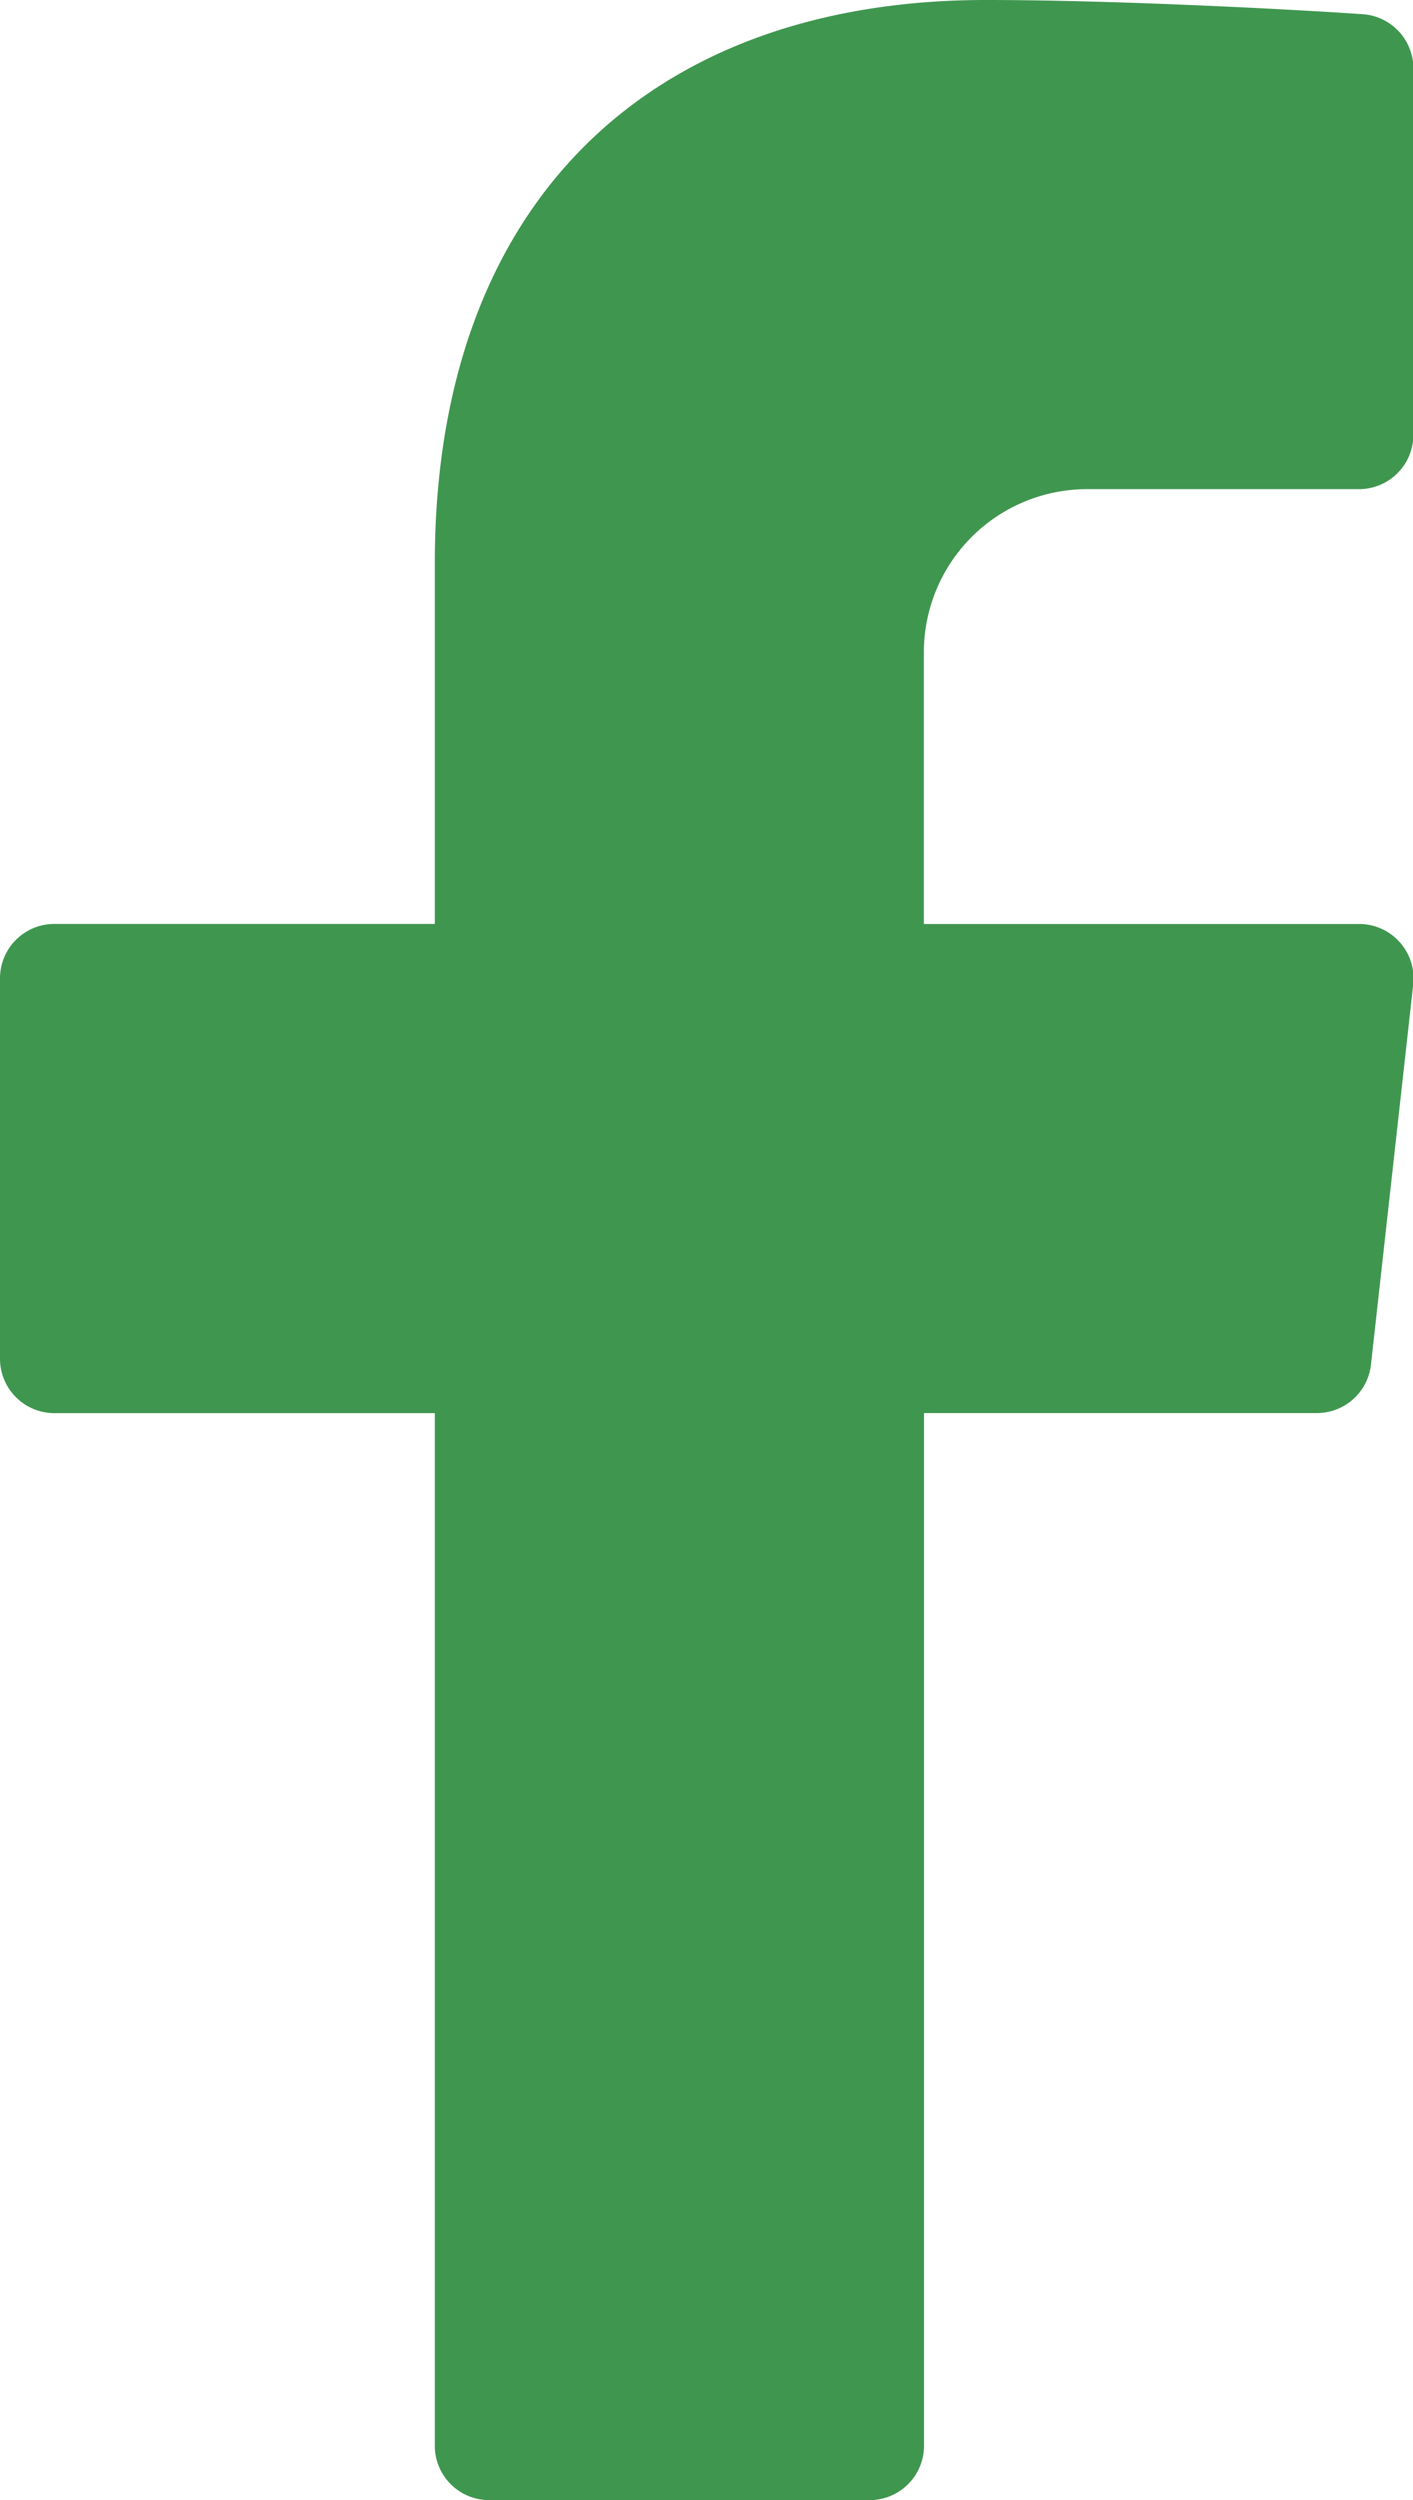 <svg xmlns="http://www.w3.org/2000/svg" width="18.179" height="32.164" viewBox="0 0 18.179 32.164">
  <path id="Facebook" d="M13.984,6.293h3.5a.7.7,0,0,0,.7-.7V.883a.7.7,0,0,0-.647-.7C16.42.107,14.247,0,12.684,0,8.39,0,5.594,2.573,5.594,7.249v4.637H.7a.7.7,0,0,0-.7.7V17.48a.7.7,0,0,0,.7.7H5.594V31.464a.7.7,0,0,0,.7.7h4.894a.7.7,0,0,0,.7-.7V18.179h5.05a.7.7,0,0,0,.7-.622l.544-4.894a.7.7,0,0,0-.7-.776H11.886V8.39A2.1,2.1,0,0,1,13.984,6.293Z" fill="#3f964f"/>
</svg>
